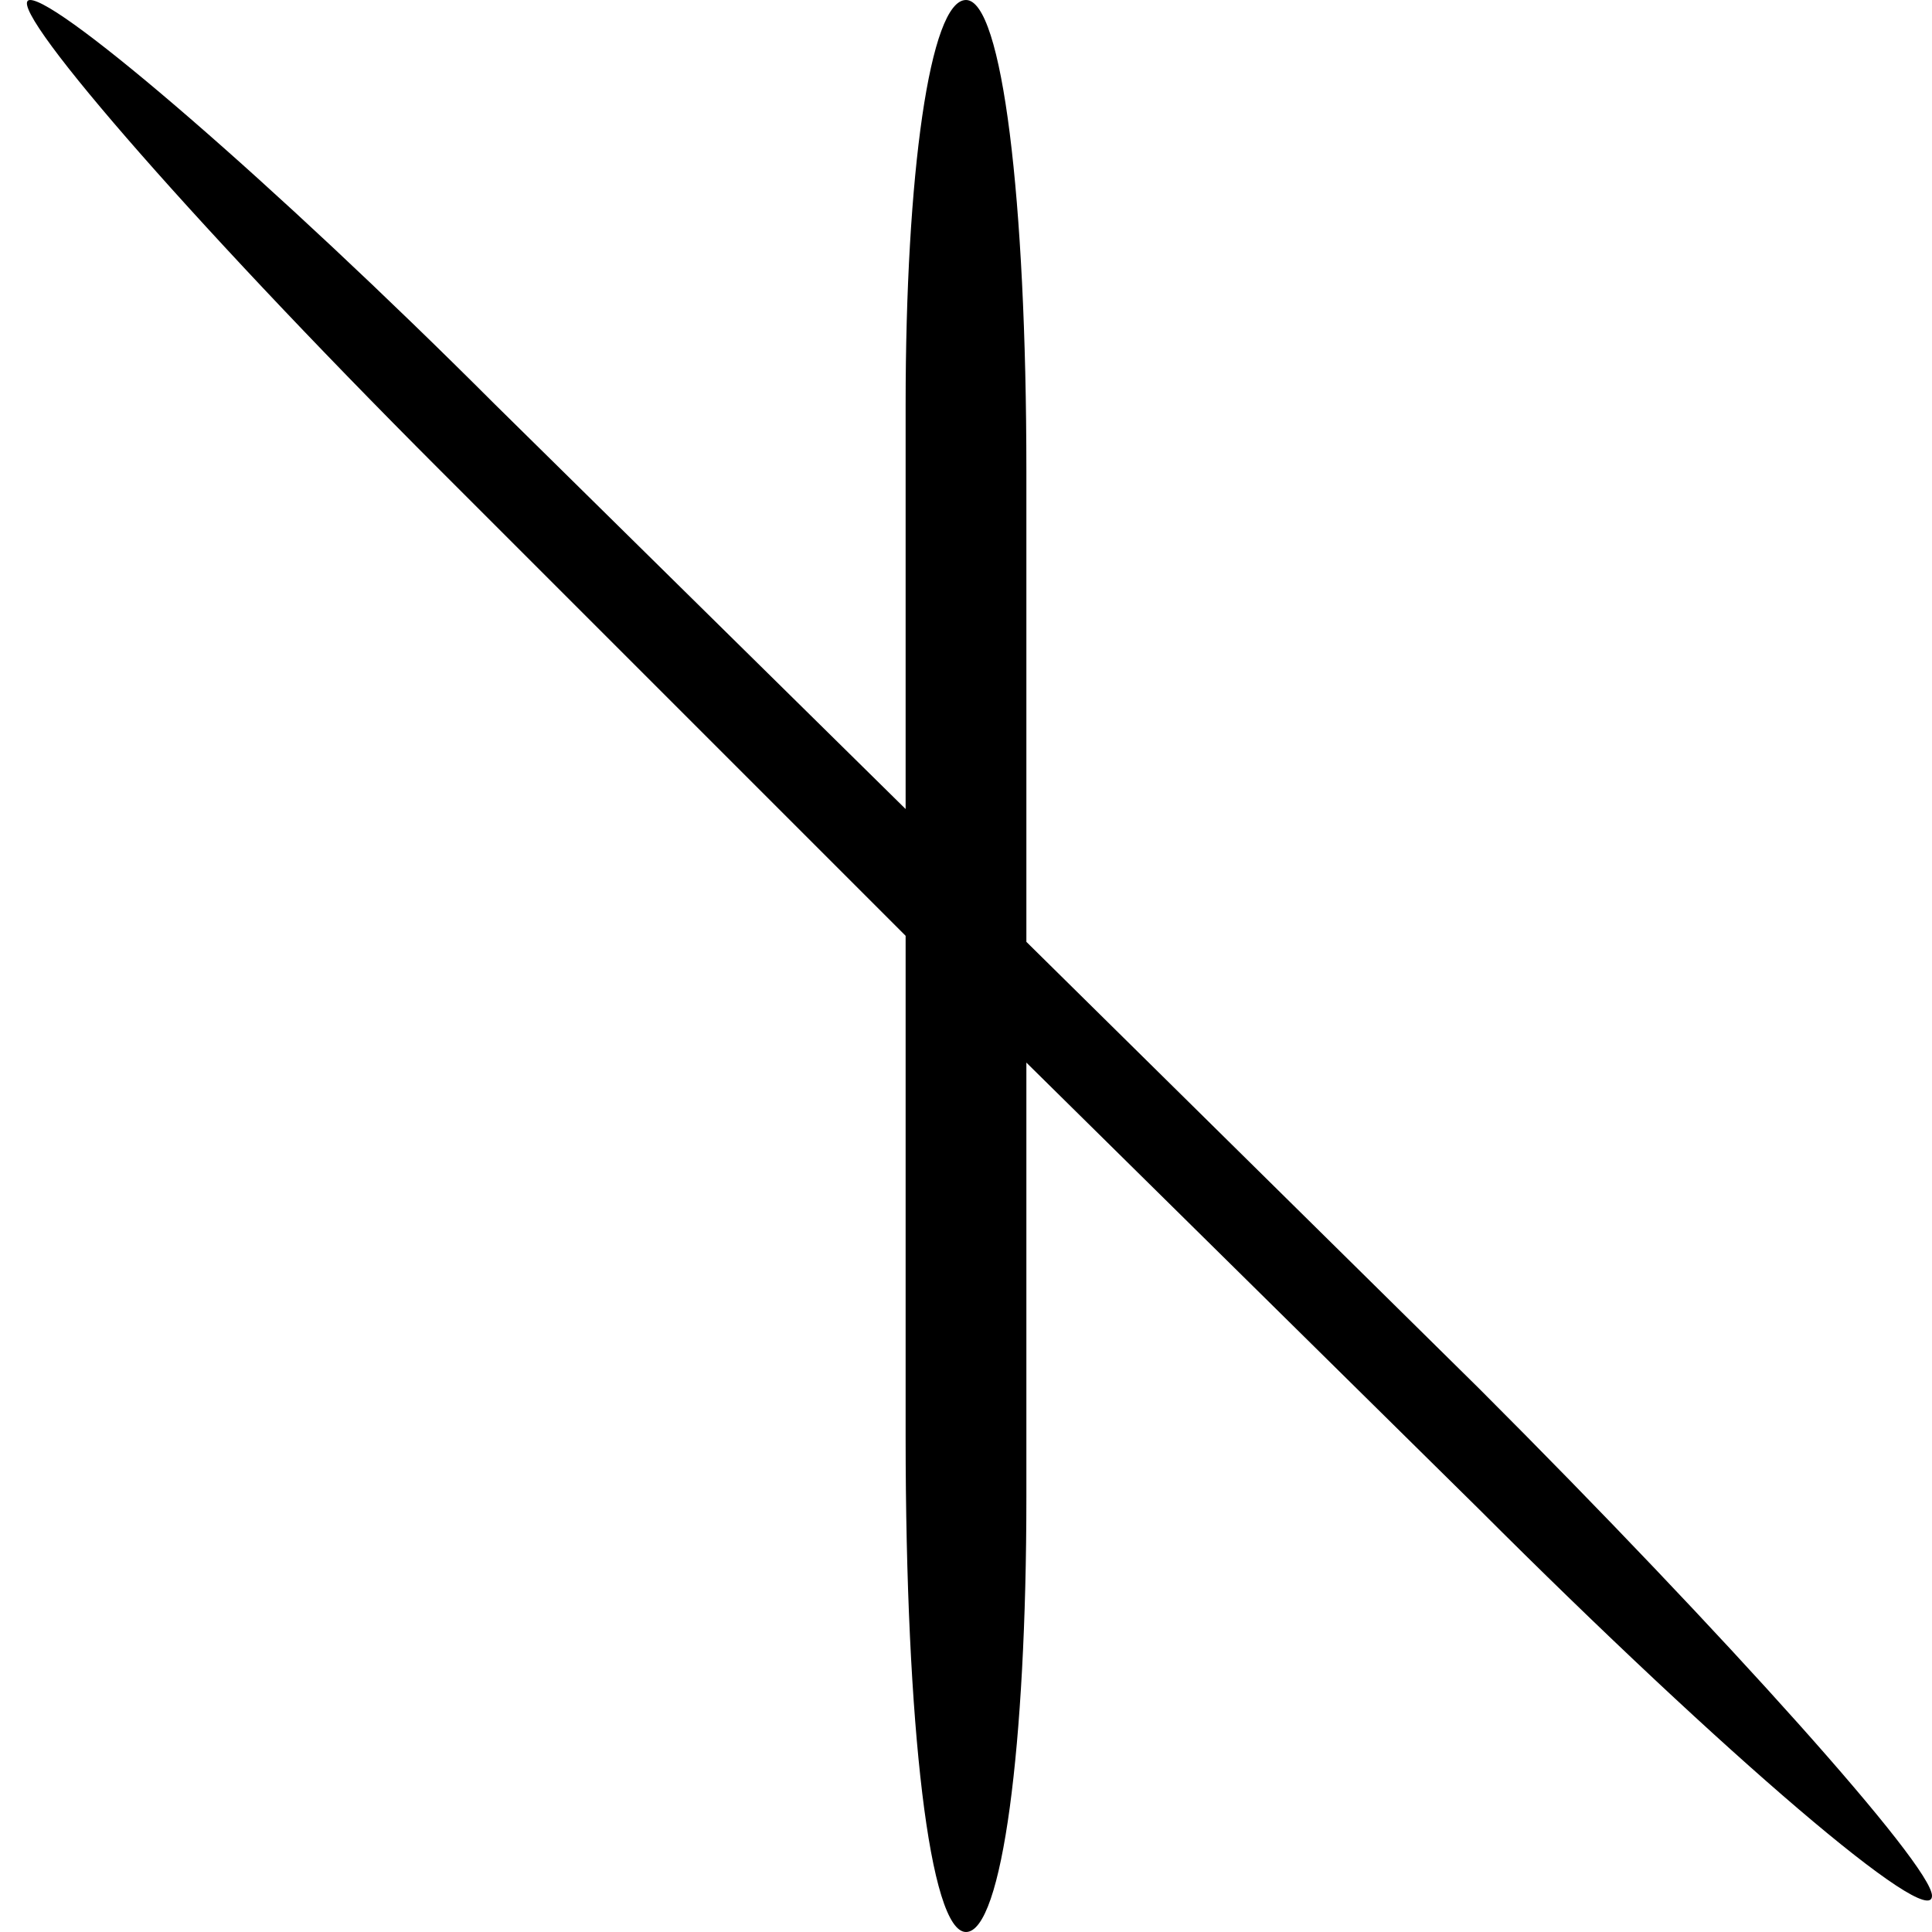 <?xml version="1.0" standalone="no"?>
<!DOCTYPE svg PUBLIC "-//W3C//DTD SVG 20010904//EN"
 "http://www.w3.org/TR/2001/REC-SVG-20010904/DTD/svg10.dtd">
<svg version="1.0" xmlns="http://www.w3.org/2000/svg"
 width="32pt" height="32pt" viewBox="0 0 32 32"
 preserveAspectRatio="xMidYMid meet">
<g transform="translate(0,32) scale(0.1,-0.1)"
fill="#000000" stroke="none">
<path fill="#000000" stroke="none" d="M73 242 l77 -77 0 -83 c0 -48 4 -82 10
-82 6 0 10 31 10 72 l0 72 75 -74 c41 -41 75 -70 75 -64 0 5 -34 43 -75 84
l-75 74 0 78 c0 45 -4 78 -10 78 -6 0 -10 -29 -10 -67 l0 -67 -68 67 c-37 37
-72 67 -77 67 -5 0 25 -35 68 -78z"/>
</g>
</svg>
